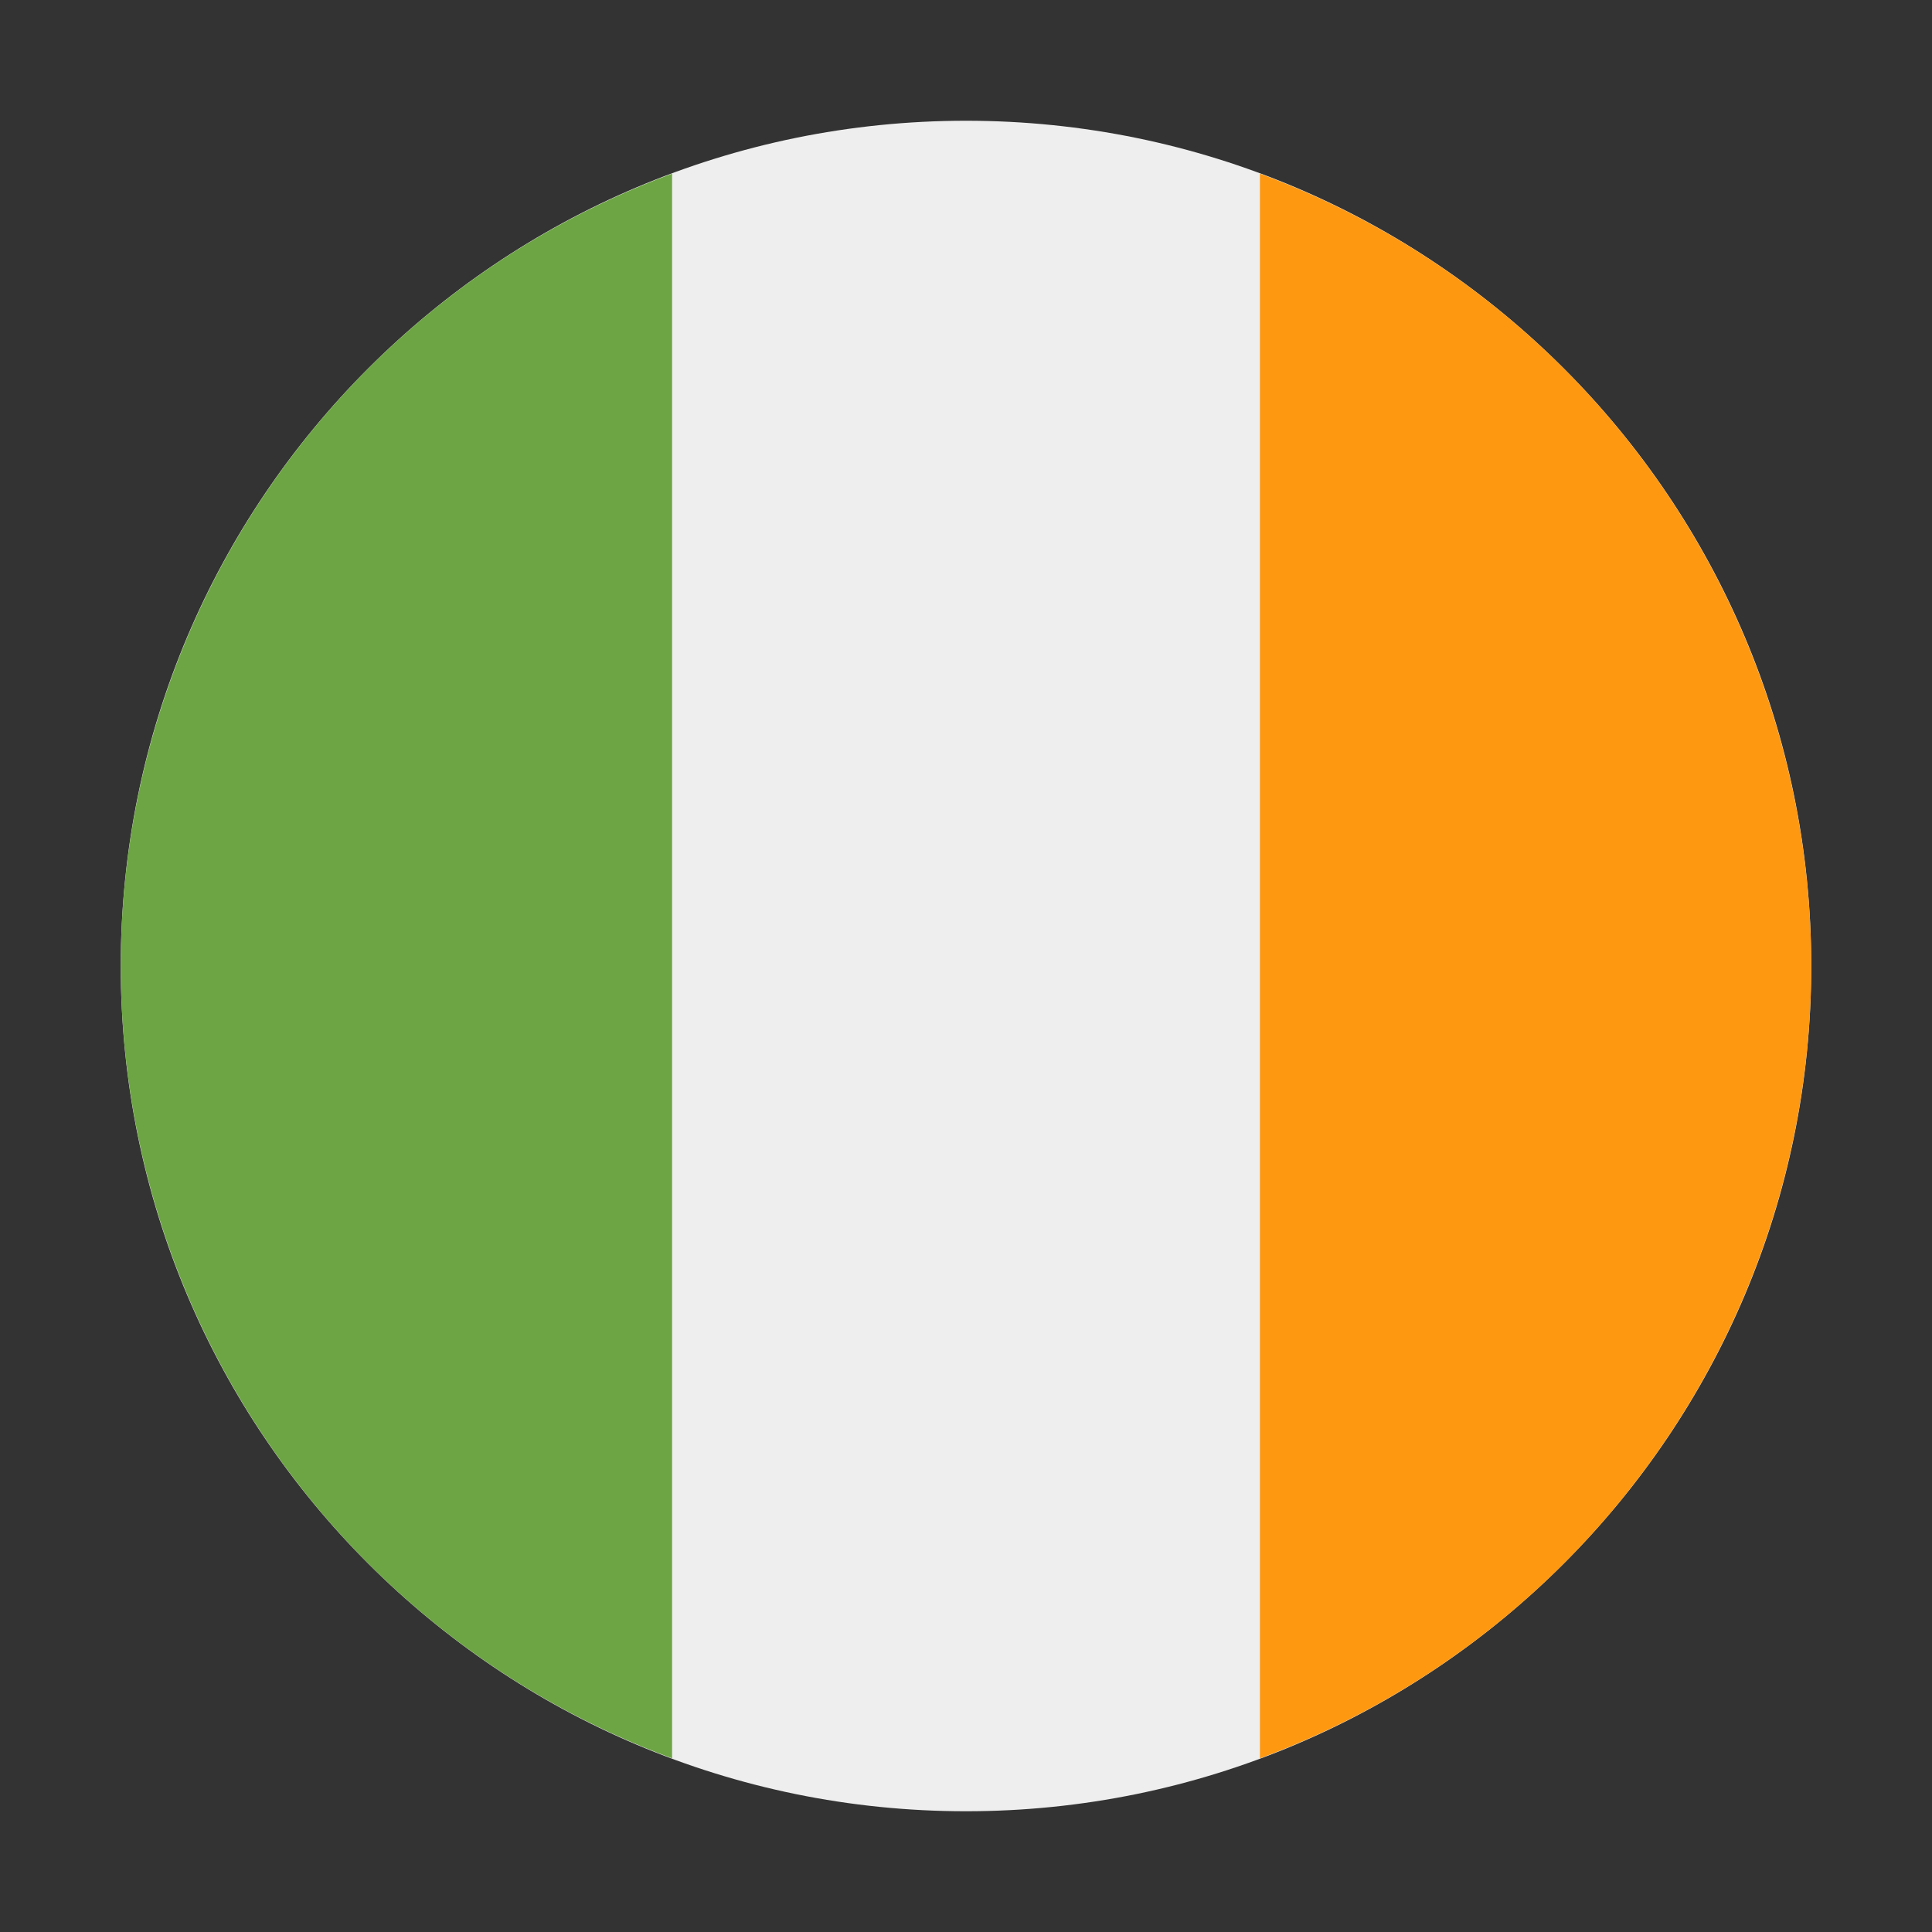 <svg width="16" height="16" viewBox="0 0 16 16" fill="none" xmlns="http://www.w3.org/2000/svg">
<rect x="0" y="0" width="16" height="16" fill="#333333" stroke="none"/>
<path d="M8 15C11.866 15 15 11.866 15 8C15 4.134 11.866 1 8 1C4.134 1 1 4.134 1 8C1 11.866 4.134 15 8 15Z" fill="#EEEEEE"/>
<path d="M15 8C15 6.571 14.562 5.176 13.746 4.003C12.93 2.83 11.774 1.934 10.434 1.438V14.562C11.774 14.066 12.93 13.171 13.746 11.997C14.562 10.824 15 9.429 15 8Z" fill="#FF9811"/>
<path d="M1 8C1 9.429 1.438 10.824 2.254 11.997C3.07 13.171 4.226 14.066 5.566 14.562V1.438C4.226 1.934 3.07 2.83 2.254 4.003C1.438 5.176 1 6.571 1 8Z" fill="#6DA544"/>
</svg>
